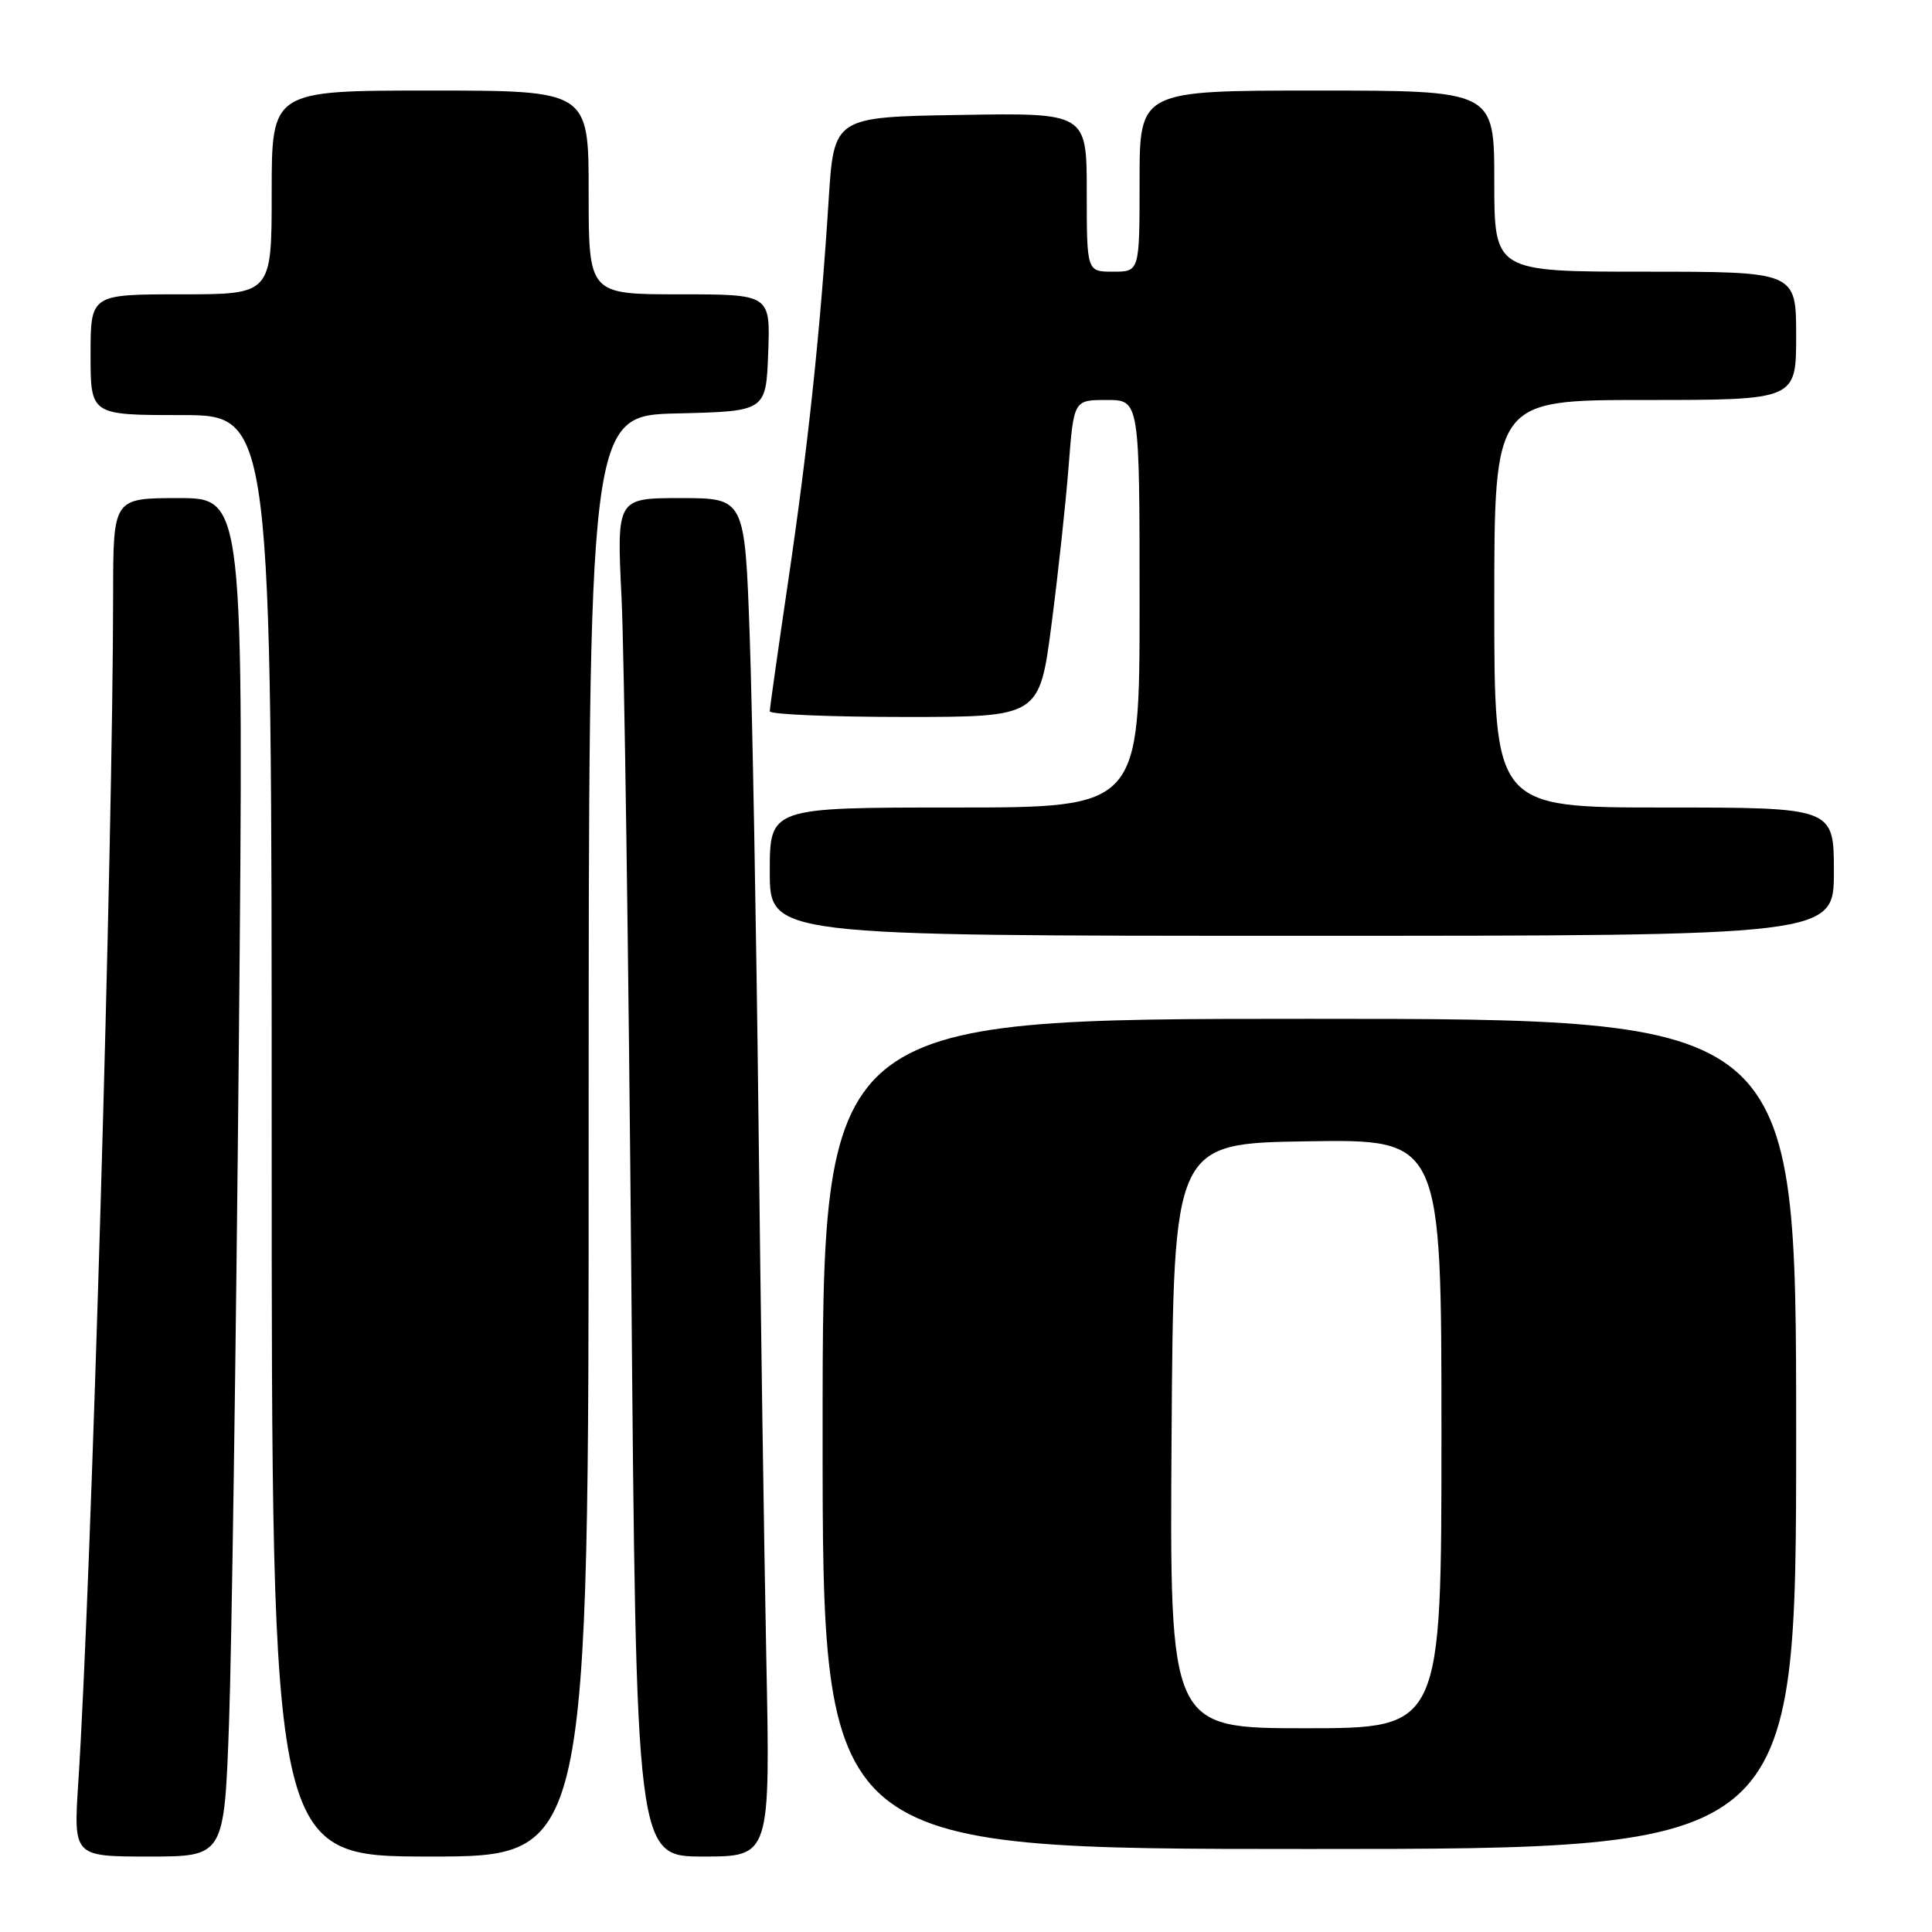 <?xml version="1.0" encoding="UTF-8" standalone="no"?>
<!DOCTYPE svg PUBLIC "-//W3C//DTD SVG 1.1//EN" "http://www.w3.org/Graphics/SVG/1.1/DTD/svg11.dtd" >
<svg xmlns="http://www.w3.org/2000/svg" xmlns:xlink="http://www.w3.org/1999/xlink" version="1.1" viewBox="0 0 256 256">
 <g >
 <path fill="currentColor"
d=" M 30.35 228.25 C 30.70 218.49 31.28 177.99 31.65 138.25 C 32.31 66.00 32.31 66.00 23.65 66.00 C 15.00 66.00 15.00 66.00 14.99 78.75 C 14.97 111.74 12.11 209.48 10.37 236.25 C 9.74 246.00 9.74 246.00 19.73 246.00 C 29.71 246.00 29.71 246.00 30.35 228.25 Z  M 78.00 150.53 C 78.00 55.06 78.00 55.06 89.75 54.78 C 101.50 54.50 101.50 54.50 101.79 46.75 C 102.08 39.00 102.08 39.00 90.04 39.00 C 78.00 39.00 78.00 39.00 78.00 25.50 C 78.00 12.00 78.00 12.00 57.00 12.00 C 36.00 12.00 36.00 12.00 36.00 25.50 C 36.00 39.00 36.00 39.00 24.00 39.00 C 12.00 39.00 12.00 39.00 12.00 47.00 C 12.00 55.00 12.00 55.00 24.00 55.00 C 36.00 55.00 36.00 55.00 36.00 150.50 C 36.00 246.00 36.00 246.00 57.00 246.00 C 78.00 246.00 78.00 246.00 78.00 150.53 Z  M 101.54 219.75 C 101.25 205.31 100.78 173.03 100.50 148.00 C 100.21 122.97 99.69 94.29 99.34 84.25 C 98.69 66.00 98.69 66.00 90.20 66.00 C 81.71 66.00 81.71 66.00 82.36 79.25 C 82.71 86.54 83.29 127.04 83.65 169.25 C 84.30 246.00 84.30 246.00 93.19 246.00 C 102.07 246.00 102.07 246.00 101.54 219.75 Z  M 238.00 190.00 C 238.00 135.00 238.00 135.00 173.50 135.00 C 109.00 135.00 109.00 135.00 109.00 190.00 C 109.00 245.00 109.00 245.00 173.50 245.00 C 238.00 245.00 238.00 245.00 238.00 190.00 Z  M 243.00 115.50 C 243.00 107.00 243.00 107.00 220.50 107.00 C 198.00 107.00 198.00 107.00 198.00 80.00 C 198.00 53.00 198.00 53.00 218.00 53.00 C 238.00 53.00 238.00 53.00 238.00 44.50 C 238.00 36.00 238.00 36.00 218.00 36.00 C 198.00 36.00 198.00 36.00 198.00 24.00 C 198.00 12.00 198.00 12.00 174.50 12.00 C 151.00 12.00 151.00 12.00 151.00 24.00 C 151.00 36.00 151.00 36.00 147.50 36.00 C 144.00 36.00 144.00 36.00 144.00 25.48 C 144.00 14.95 144.00 14.95 127.25 15.23 C 110.50 15.50 110.50 15.50 109.80 26.50 C 108.71 43.75 107.08 59.12 104.44 77.00 C 103.10 86.08 102.00 93.84 102.00 94.25 C 102.00 94.66 110.04 95.00 119.86 95.00 C 137.73 95.00 137.73 95.00 139.33 82.75 C 140.21 76.01 141.23 66.56 141.60 61.75 C 142.28 53.00 142.28 53.00 146.64 53.00 C 151.00 53.00 151.00 53.00 151.00 80.00 C 151.00 107.00 151.00 107.00 126.50 107.00 C 102.00 107.00 102.00 107.00 102.00 115.50 C 102.00 124.00 102.00 124.00 172.50 124.00 C 243.00 124.00 243.00 124.00 243.00 115.50 Z  M 155.24 190.25 C 155.50 151.50 155.50 151.50 173.25 151.23 C 191.00 150.95 191.00 150.95 191.00 189.98 C 191.00 229.00 191.00 229.00 172.99 229.00 C 154.98 229.00 154.98 229.00 155.24 190.25 Z "/>
</g>
</svg>